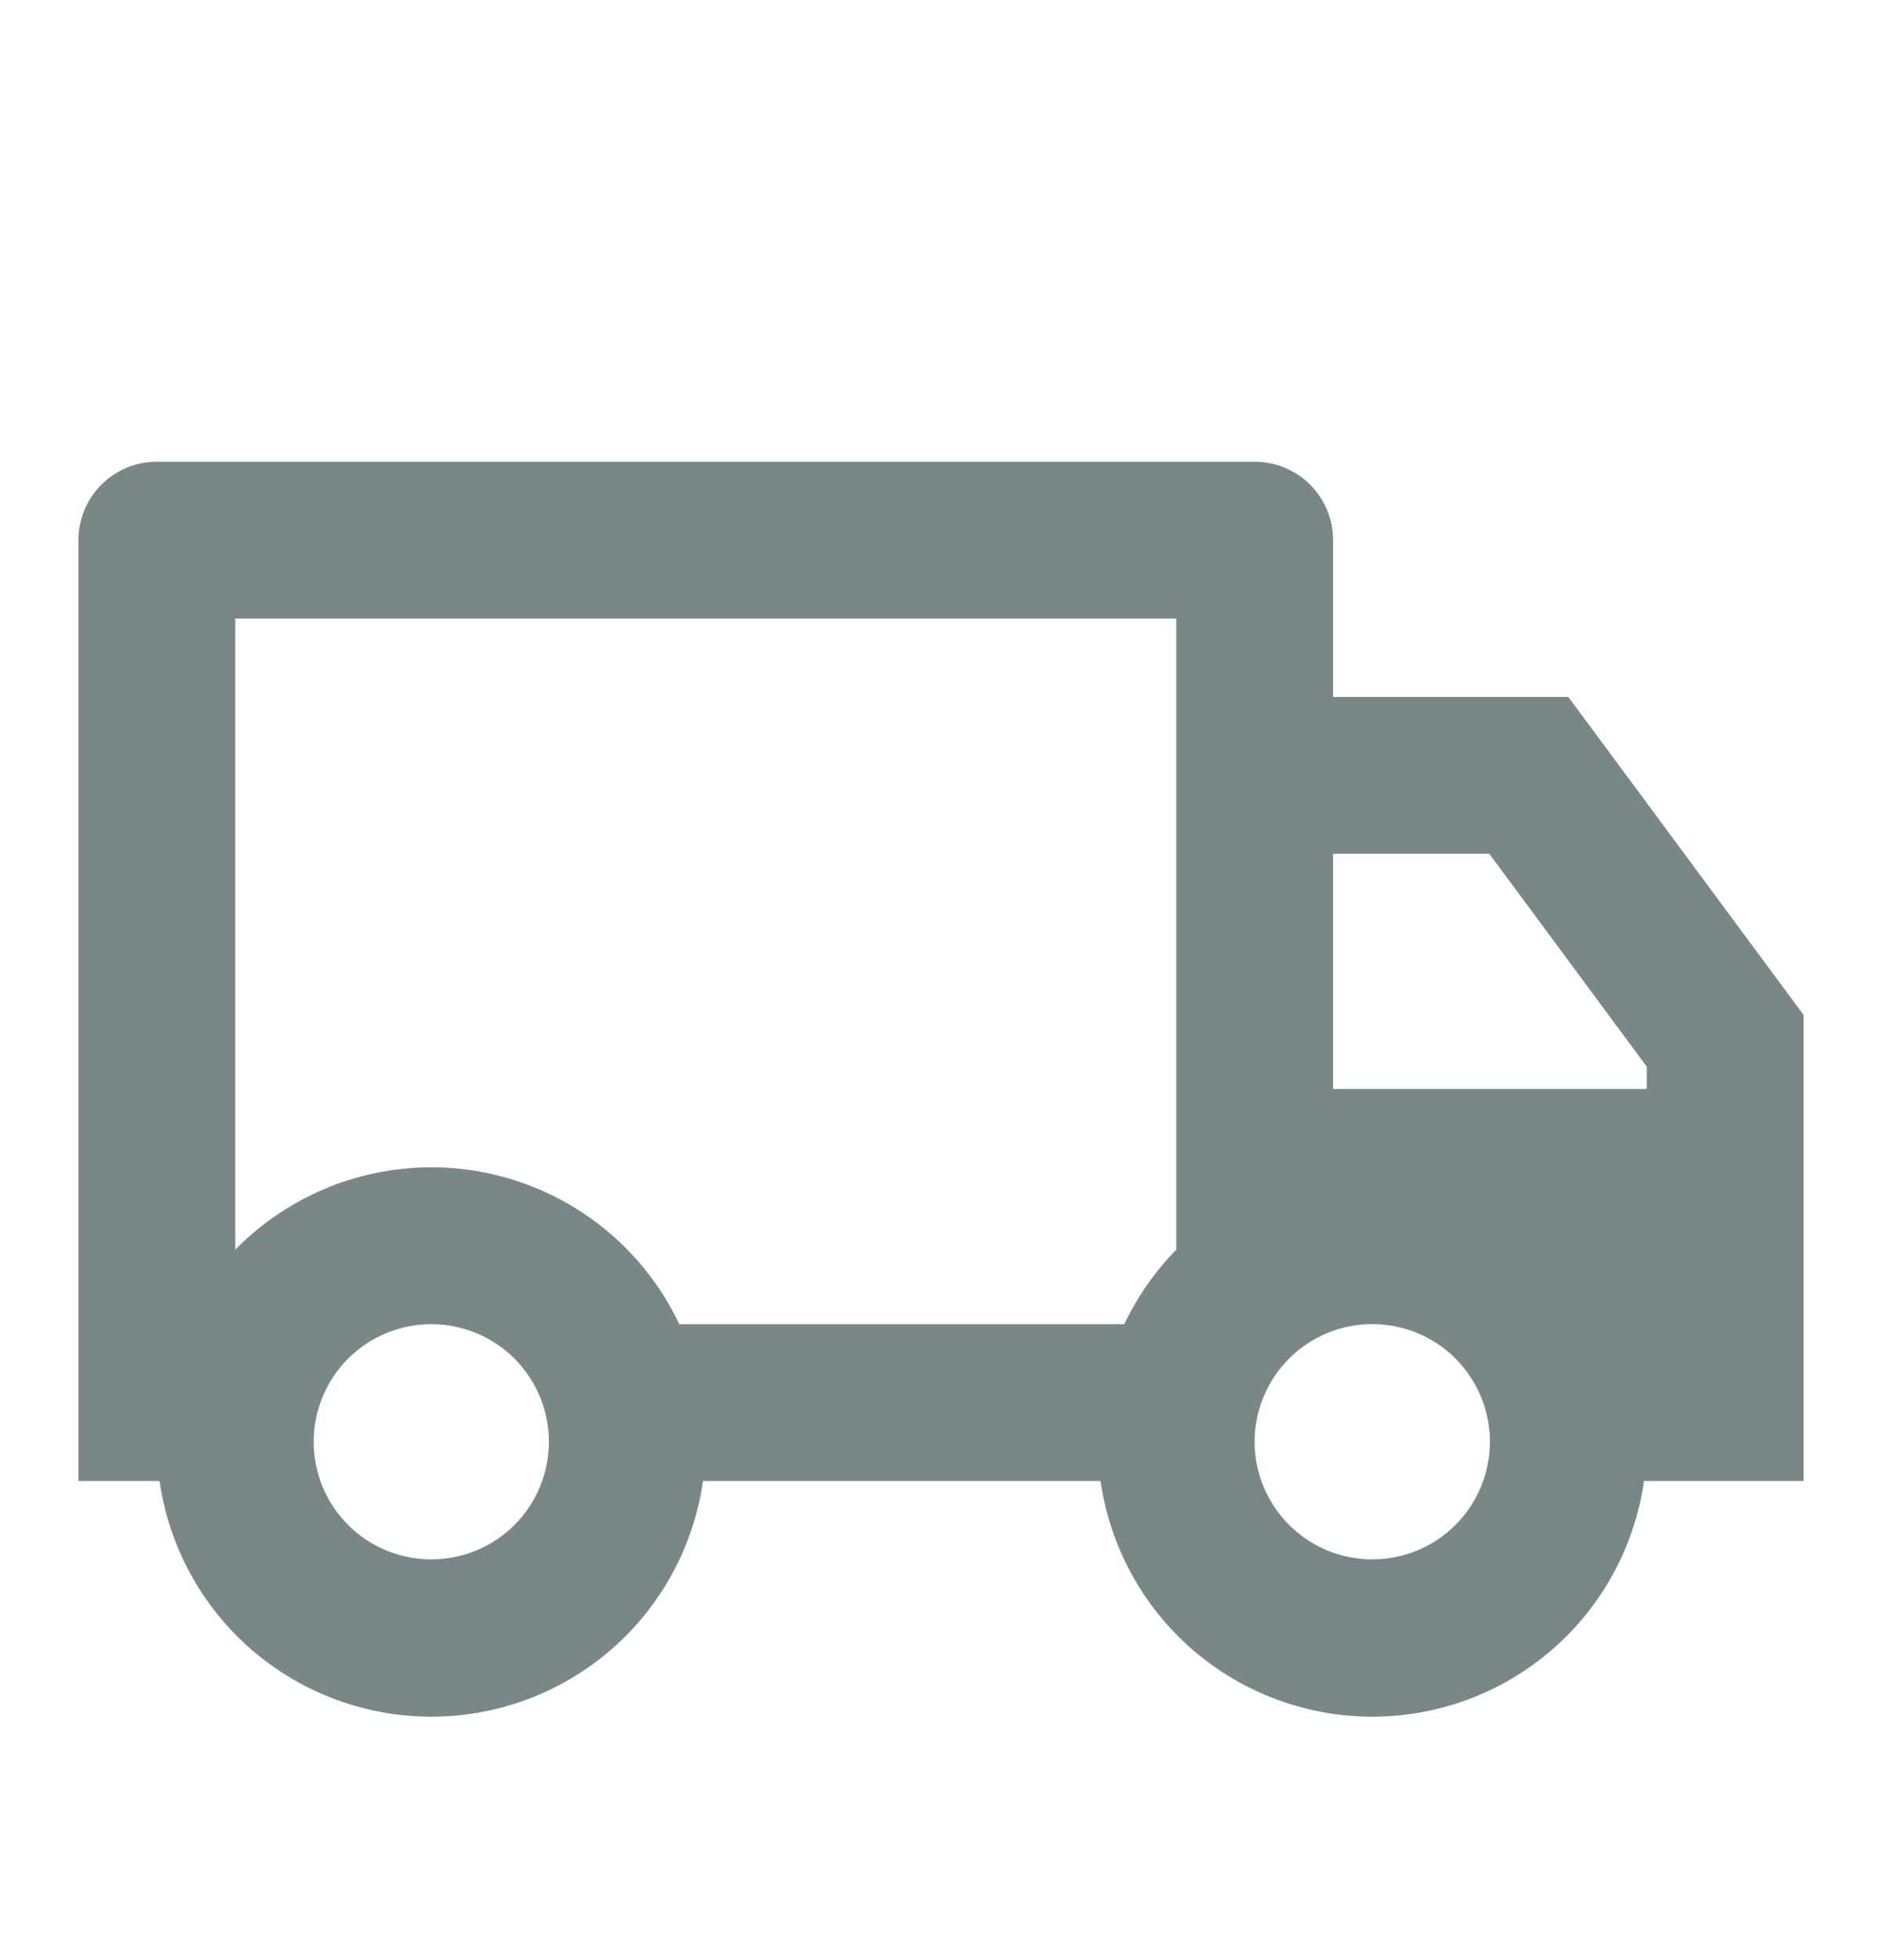 <svg width="24" height="25" viewBox="0 0 24 25" fill="none" xmlns="http://www.w3.org/2000/svg">
<path d="M8.965 18.889C8.846 19.723 8.43 20.487 7.794 21.039C7.157 21.591 6.343 21.895 5.5 21.895C4.657 21.895 3.843 21.591 3.206 21.039C2.57 20.487 2.154 19.723 2.035 18.889H1V6.889C1 6.624 1.105 6.369 1.293 6.182C1.48 5.994 1.735 5.889 2 5.889H16C16.265 5.889 16.52 5.994 16.707 6.182C16.895 6.369 17 6.624 17 6.889V8.889H20L23 12.945V18.889H20.965C20.846 19.723 20.43 20.487 19.794 21.039C19.157 21.591 18.343 21.895 17.5 21.895C16.657 21.895 15.843 21.591 15.206 21.039C14.57 20.487 14.154 19.723 14.035 18.889H8.965ZM15 7.889H3V15.939C3.395 15.536 3.881 15.235 4.417 15.06C4.953 14.886 5.523 14.843 6.079 14.936C6.635 15.03 7.161 15.256 7.611 15.596C8.06 15.936 8.421 16.379 8.663 16.889H14.337C14.505 16.536 14.73 16.215 15 15.939V7.889ZM17 13.889H21V13.604L18.992 10.889H17V13.889ZM17.5 19.889C17.898 19.889 18.28 19.731 18.561 19.449C18.842 19.168 19 18.786 19 18.388C19 17.991 18.842 17.609 18.561 17.327C18.28 17.046 17.898 16.888 17.5 16.888C17.102 16.888 16.72 17.046 16.439 17.327C16.158 17.609 15.999 17.991 15.999 18.388C15.999 18.786 16.158 19.168 16.439 19.449C16.72 19.731 17.102 19.889 17.5 19.889ZM7 18.389C7 18.192 6.961 17.997 6.886 17.815C6.81 17.633 6.7 17.468 6.561 17.328C6.421 17.189 6.256 17.078 6.074 17.003C5.892 16.928 5.697 16.889 5.5 16.889C5.303 16.889 5.108 16.928 4.926 17.003C4.744 17.078 4.579 17.189 4.439 17.328C4.3 17.468 4.19 17.633 4.114 17.815C4.039 17.997 4 18.192 4 18.389C4 18.787 4.158 19.168 4.439 19.45C4.721 19.731 5.102 19.889 5.5 19.889C5.898 19.889 6.279 19.731 6.561 19.45C6.842 19.168 7 18.787 7 18.389Z" fill="#798787"/>
</svg>

